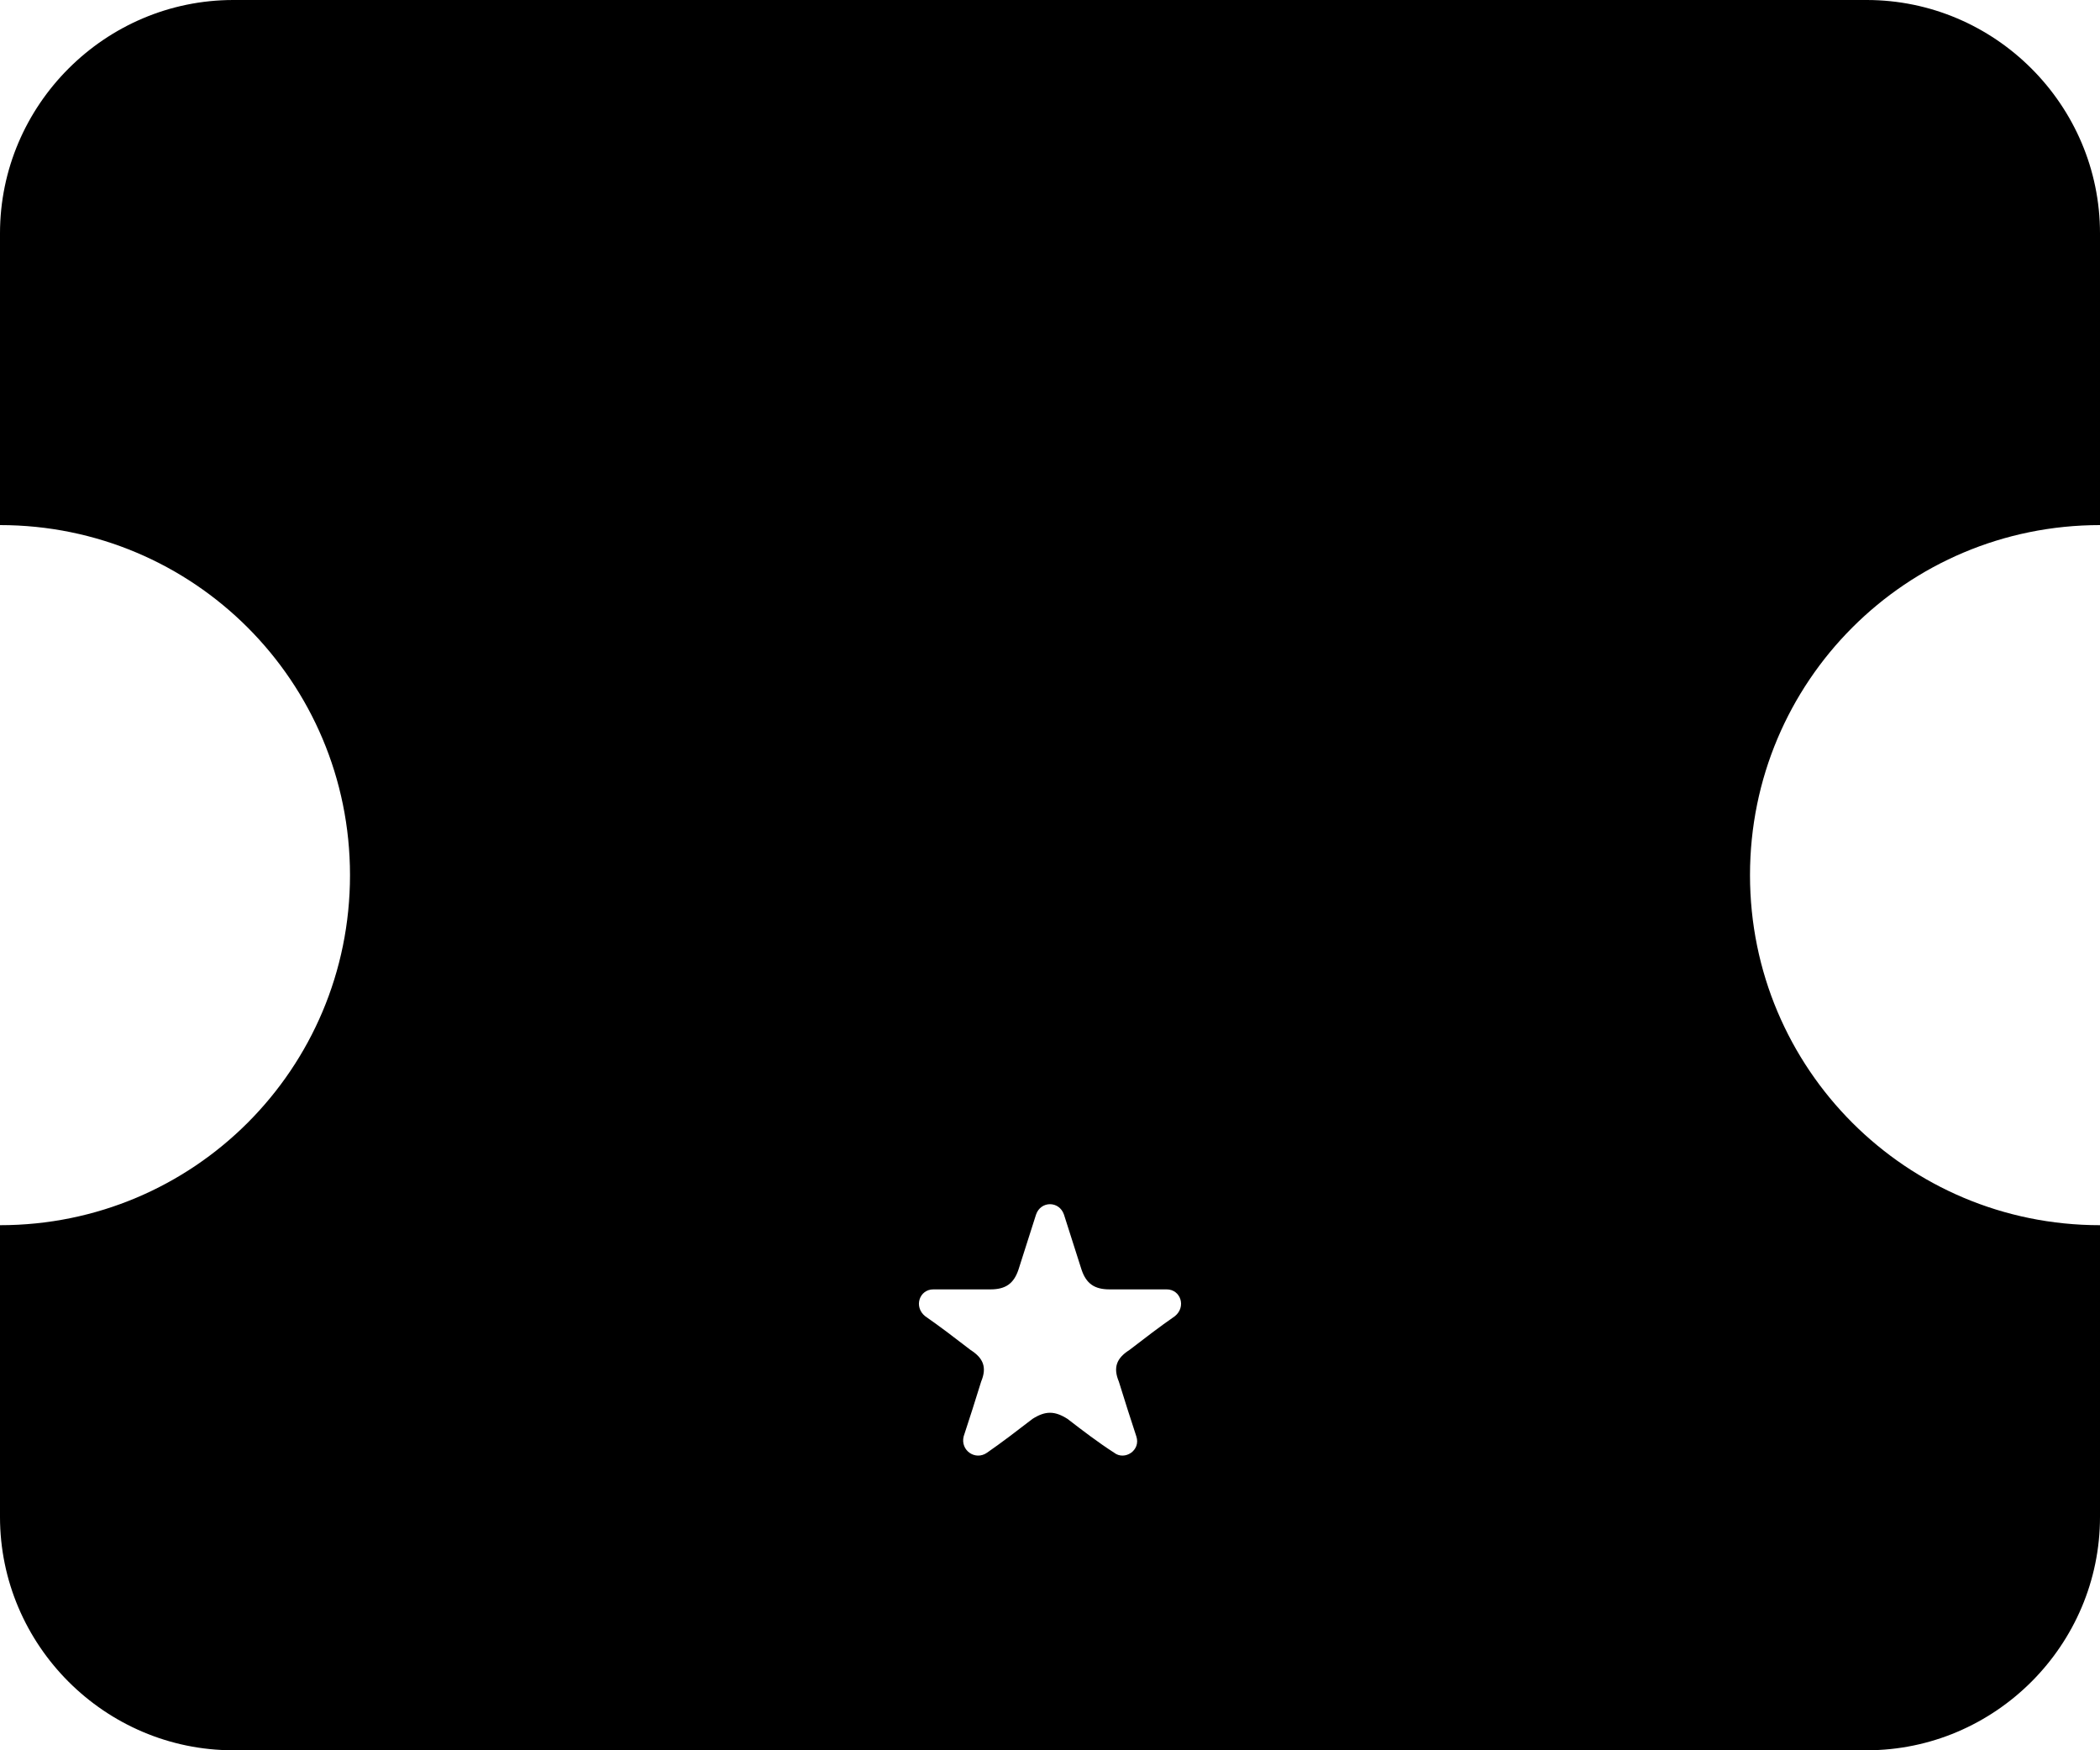 <?xml version="1.0" encoding="utf-8"?>
<svg width="546px" height="455px" viewbox="0 0 546 455" version="1.1" xmlns:xlink="http://www.w3.org/1999/xlink" xmlns="http://www.w3.org/2000/svg">
  <path d="M546 91L546 136.5C495.647 136.5 455 177.147 455 227.5C455 277.853 495.647 318.5 546 318.5L546 394.333C546 427.7 518.7 455 485.333 455L60.667 455C27.3 455 0 427.7 0 394.333L0 318.5C50.353 318.5 91 277.853 91 227.5C91 177.147 50.353 136.5 0 136.5L0 91L0 60.667C0 27.3 27.3 0 60.667 0L485.333 0C518.7 0 546 27.3 546 60.667L546 91ZM289.684 377.65C292.413 379.774 296.66 377.044 295.447 373.404C293.93 368.854 292.413 364 290.897 359.147C289.38 355.507 290.29 353.08 293.627 350.957C297.57 347.924 301.513 344.89 305.457 342.16C308.49 339.734 306.974 335.184 303.333 335.184L288.47 335.184C284.527 335.184 282.404 333.667 281.19 330.027C279.673 325.174 278.157 320.624 276.64 315.77C275.427 312.13 270.573 312.13 269.36 315.77C267.843 320.624 266.327 325.174 264.81 330.027C263.597 333.667 261.473 335.184 257.53 335.184L242.667 335.184C239.027 335.184 237.51 339.734 240.543 342.16C244.487 344.89 248.43 347.924 252.373 350.957C255.71 353.08 256.62 355.507 255.103 359.147C253.587 364 252.07 368.854 250.553 373.404C249.643 377.044 253.587 379.774 256.62 377.65C260.563 374.92 264.507 371.887 268.45 368.854C271.787 366.73 274.214 366.73 277.55 368.854C281.493 371.887 285.437 374.92 289.684 377.65L289.684 377.65Z" id="Fill-1" fill="#000000" fill-rule="evenodd" stroke="none" />
</svg>